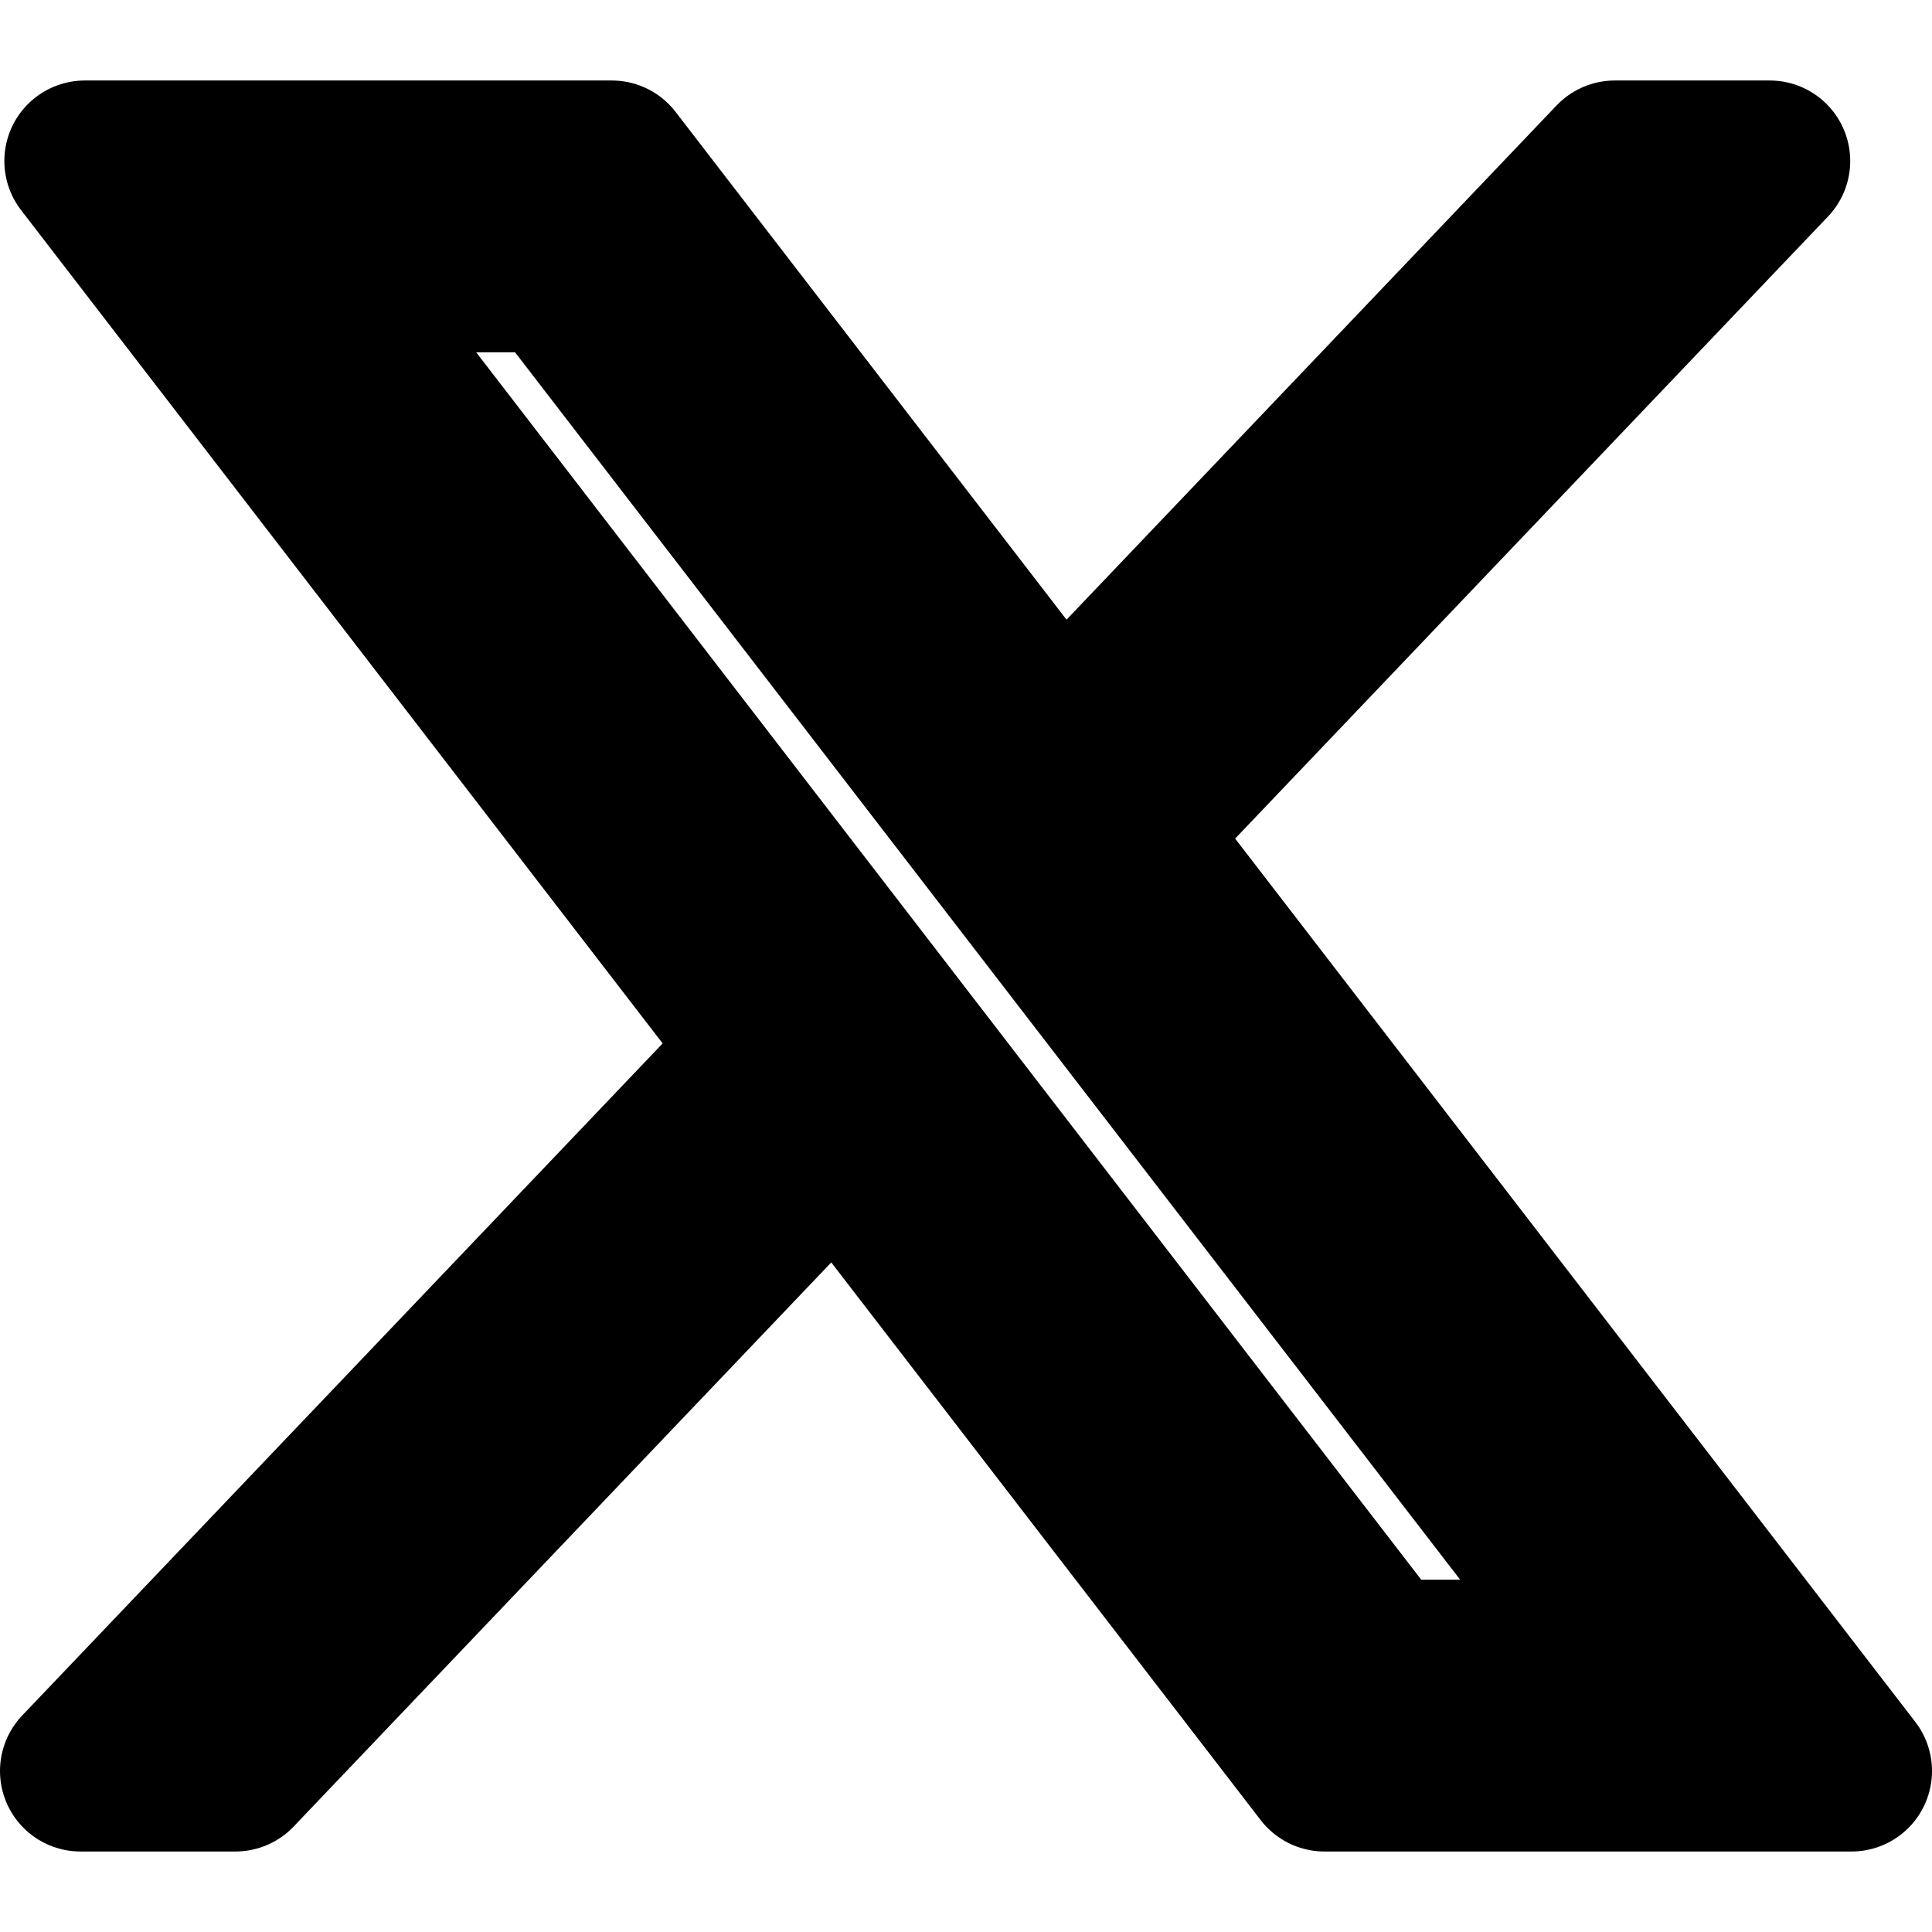 <svg xmlns="http://www.w3.org/2000/svg" width="24" height="24" viewBox="0 0 24 24" fill="none" stroke="currentColor" stroke-width="2" stroke-linecap="round" stroke-linejoin="round" class="feather feather-twitternew social-icon"><path d="M1.054 2L9.547 13.031L1 22H2.924L10.407 14.148L16.453 22H23L14.028 10.348L21.984 2H20.06L13.168 9.232L7.6 2H1.054ZM3.883 3.376H6.89L20.171 20.624H17.163L3.883 3.376Z" fill="currentColor"></path></svg>